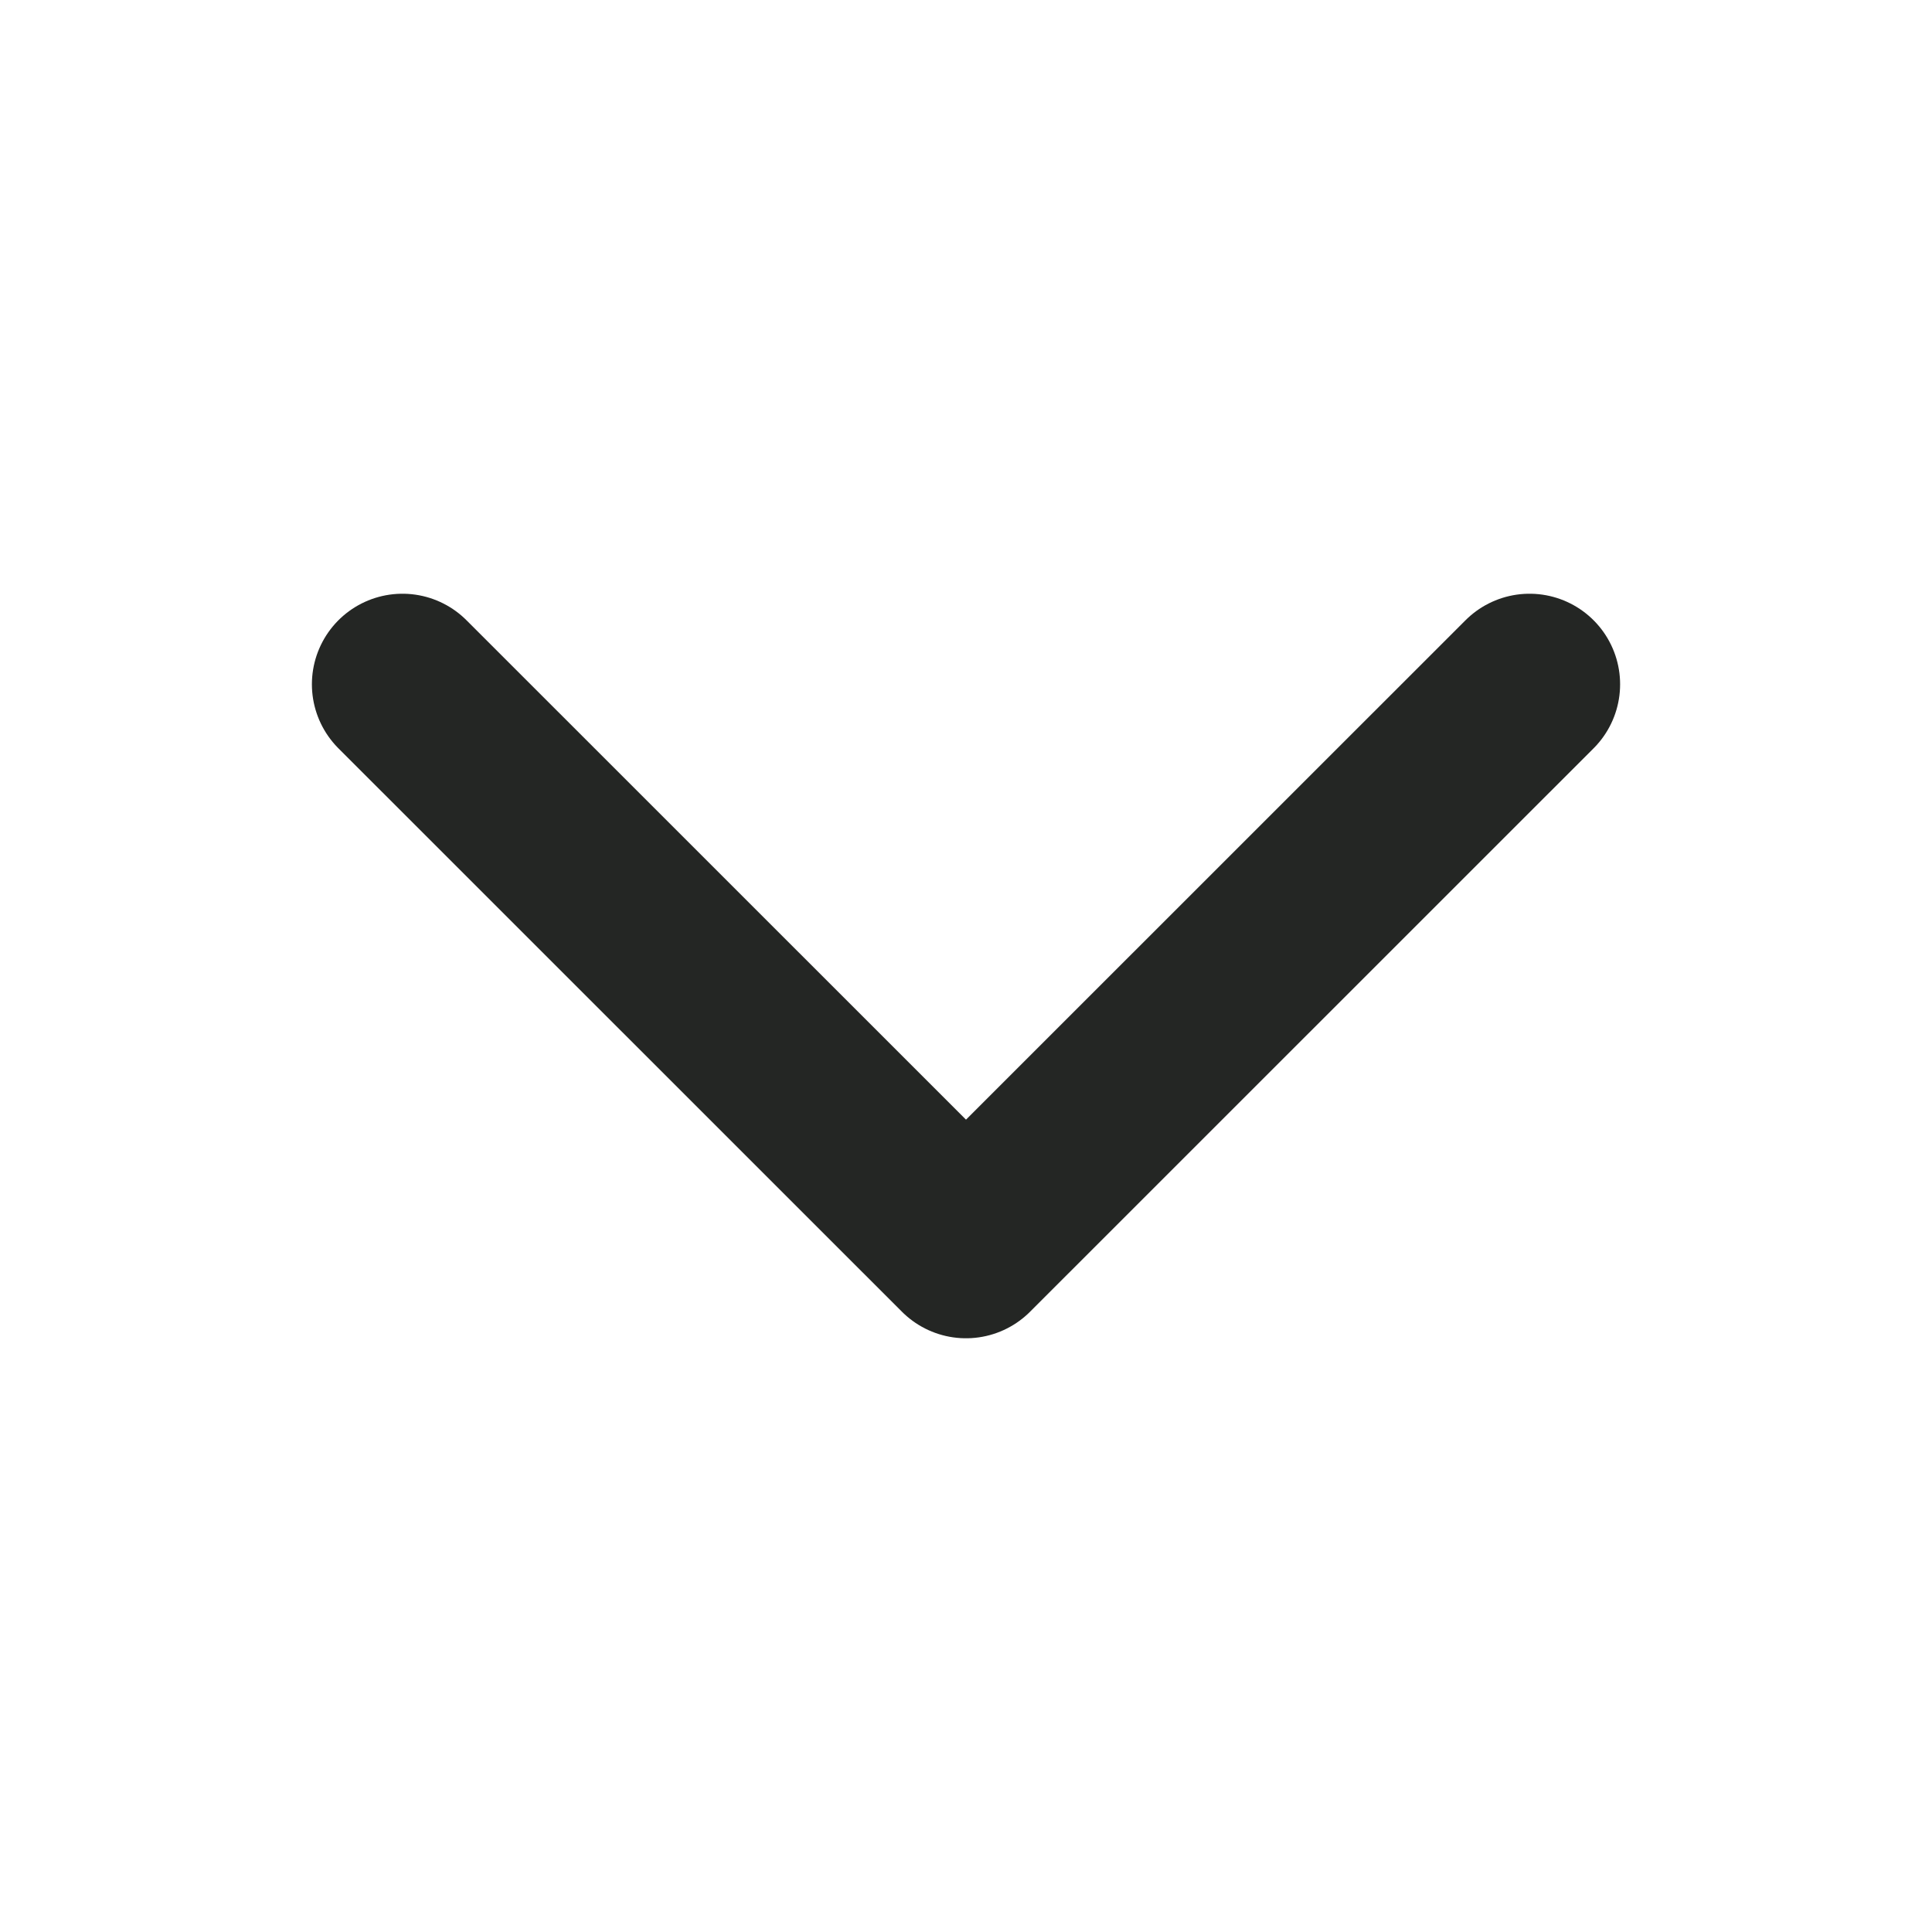 <svg xmlns="http://www.w3.org/2000/svg" width="16" height="16" viewBox="0 0 16 16" fill="none">
<path d="M12.667 5.667L8 10.333L3.333 5.667" stroke="#242624" stroke-width="1.5" stroke-linecap="round" stroke-linejoin="round"/>
</svg>